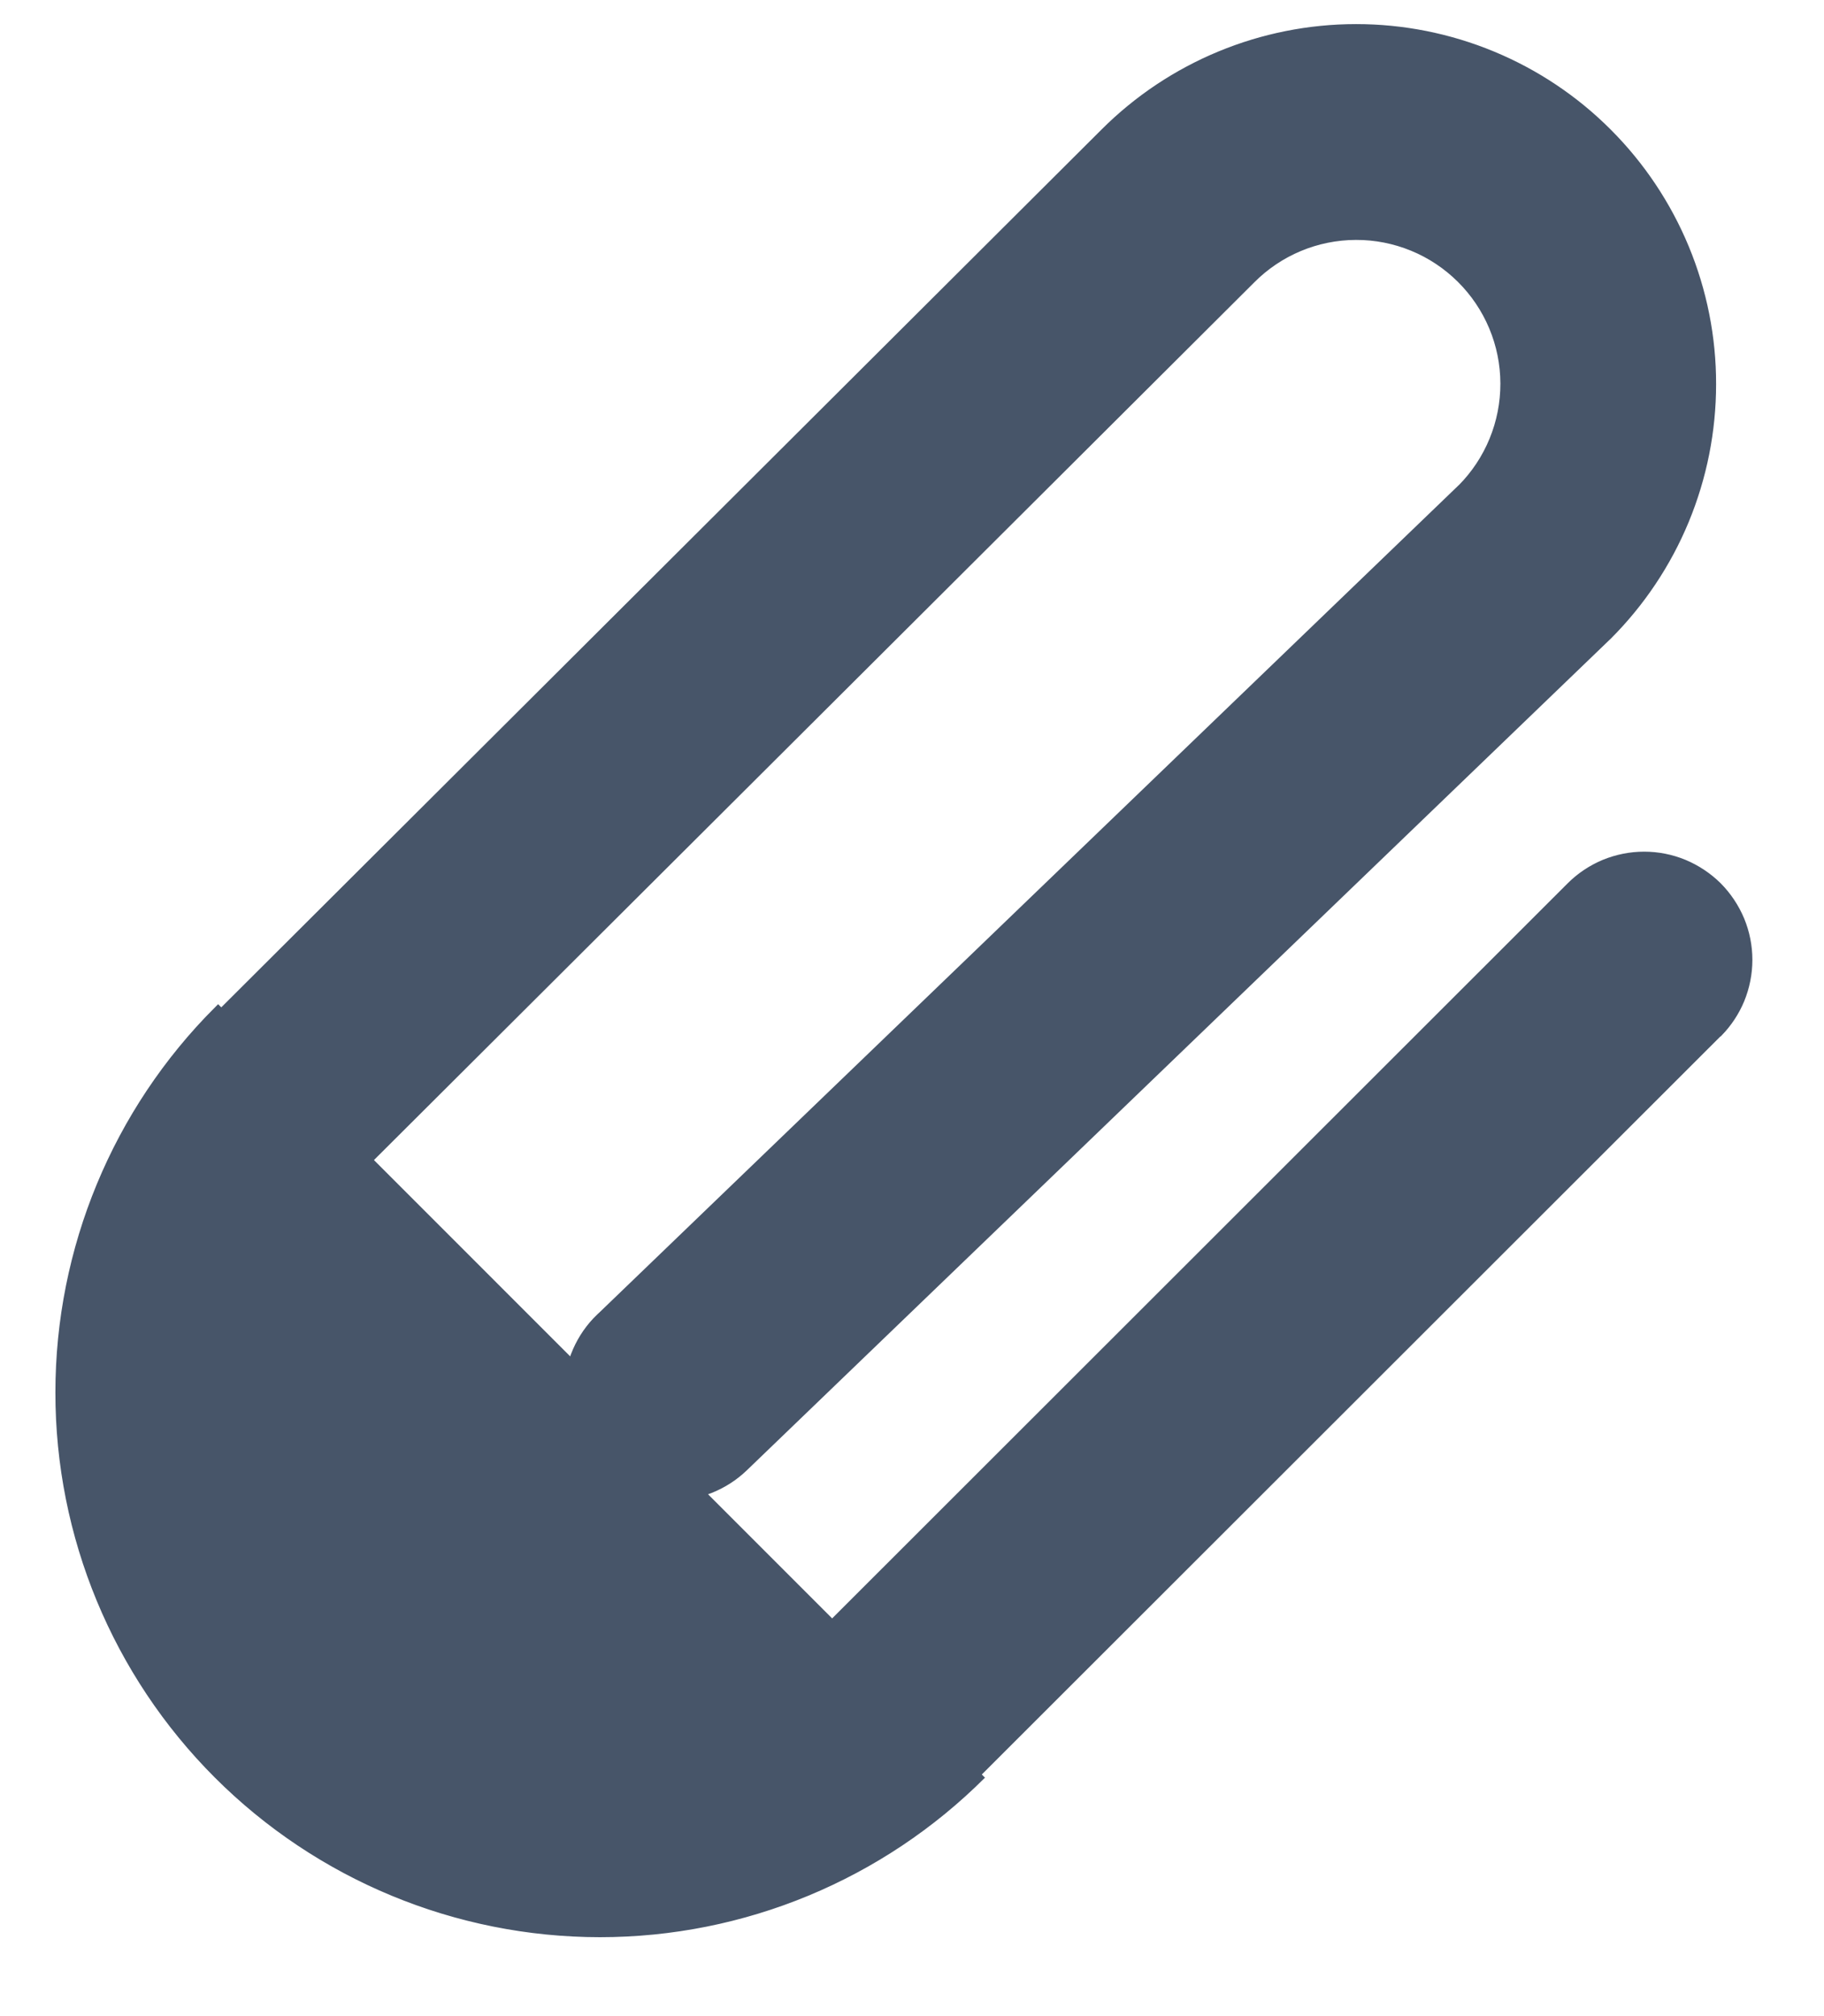<svg width="19" height="21" viewBox="0 0 19 21" fill="none" xmlns="http://www.w3.org/2000/svg">
<path d="M2.305 10.559L2.305 10.559L11.508 1.382L11.508 1.382C12.203 0.688 13.145 0.298 14.127 0.298C14.613 0.298 15.095 0.394 15.544 0.58C15.993 0.766 16.402 1.039 16.745 1.383C17.089 1.727 17.362 2.136 17.548 2.585C17.734 3.034 17.83 3.516 17.829 4.002C17.829 4.489 17.733 4.97 17.547 5.42C17.361 5.869 17.088 6.277 16.745 6.62C16.744 6.621 16.744 6.621 16.744 6.621L16.729 6.635L16.729 6.635L7.747 15.281C7.645 15.379 7.525 15.456 7.393 15.508C7.261 15.559 7.121 15.585 6.979 15.582C6.837 15.579 6.698 15.549 6.568 15.492C6.438 15.435 6.321 15.353 6.223 15.251C6.125 15.149 6.048 15.029 5.996 14.897C5.944 14.765 5.919 14.624 5.922 14.483C5.925 14.341 5.955 14.202 6.012 14.072C6.069 13.942 6.15 13.825 6.252 13.727L6.253 13.727L15.225 5.09L15.225 5.09L15.226 5.09C15.515 4.799 15.677 4.405 15.676 3.994C15.675 3.584 15.51 3.191 15.219 2.902C15.075 2.759 14.904 2.645 14.716 2.568C14.528 2.491 14.327 2.451 14.124 2.452C13.714 2.453 13.321 2.617 13.031 2.909L3.829 12.083L3.829 12.083C3.187 12.725 2.827 13.595 2.827 14.503C2.827 14.953 2.916 15.398 3.088 15.813C3.26 16.228 3.512 16.605 3.83 16.923C4.148 17.241 4.525 17.493 4.94 17.665C5.356 17.836 5.801 17.925 6.25 17.925C7.158 17.925 8.028 17.564 8.67 16.922C8.67 16.922 8.67 16.922 8.67 16.922L16.363 9.234L16.363 9.234C16.463 9.134 16.582 9.055 16.713 9C16.845 8.946 16.985 8.918 17.127 8.918C17.269 8.918 17.409 8.946 17.54 9C17.671 9.055 17.79 9.134 17.891 9.234C17.991 9.335 18.07 9.454 18.125 9.585C18.179 9.716 18.207 9.856 18.207 9.998C18.207 10.14 18.179 10.28 18.125 10.412C18.072 10.539 17.996 10.654 17.9 10.753L17.896 10.754L17.887 10.763L10.194 18.45L10.227 18.483M2.305 10.559L2.272 10.526C1.217 11.581 0.624 13.012 0.624 14.504C0.623 15.996 1.216 17.427 2.271 18.482C3.326 19.537 4.756 20.13 6.249 20.131C7.741 20.131 9.172 19.538 10.227 18.483M2.305 10.559C1.259 11.605 0.671 13.024 0.671 14.504C0.67 15.983 1.258 17.402 2.304 18.449C3.35 19.495 4.769 20.083 6.249 20.084C7.728 20.084 9.147 19.496 10.194 18.45L10.227 18.483M2.305 10.559L10.227 18.483" fill="#475569" stroke="#475569" stroke-width="0.094"/>
</svg>
